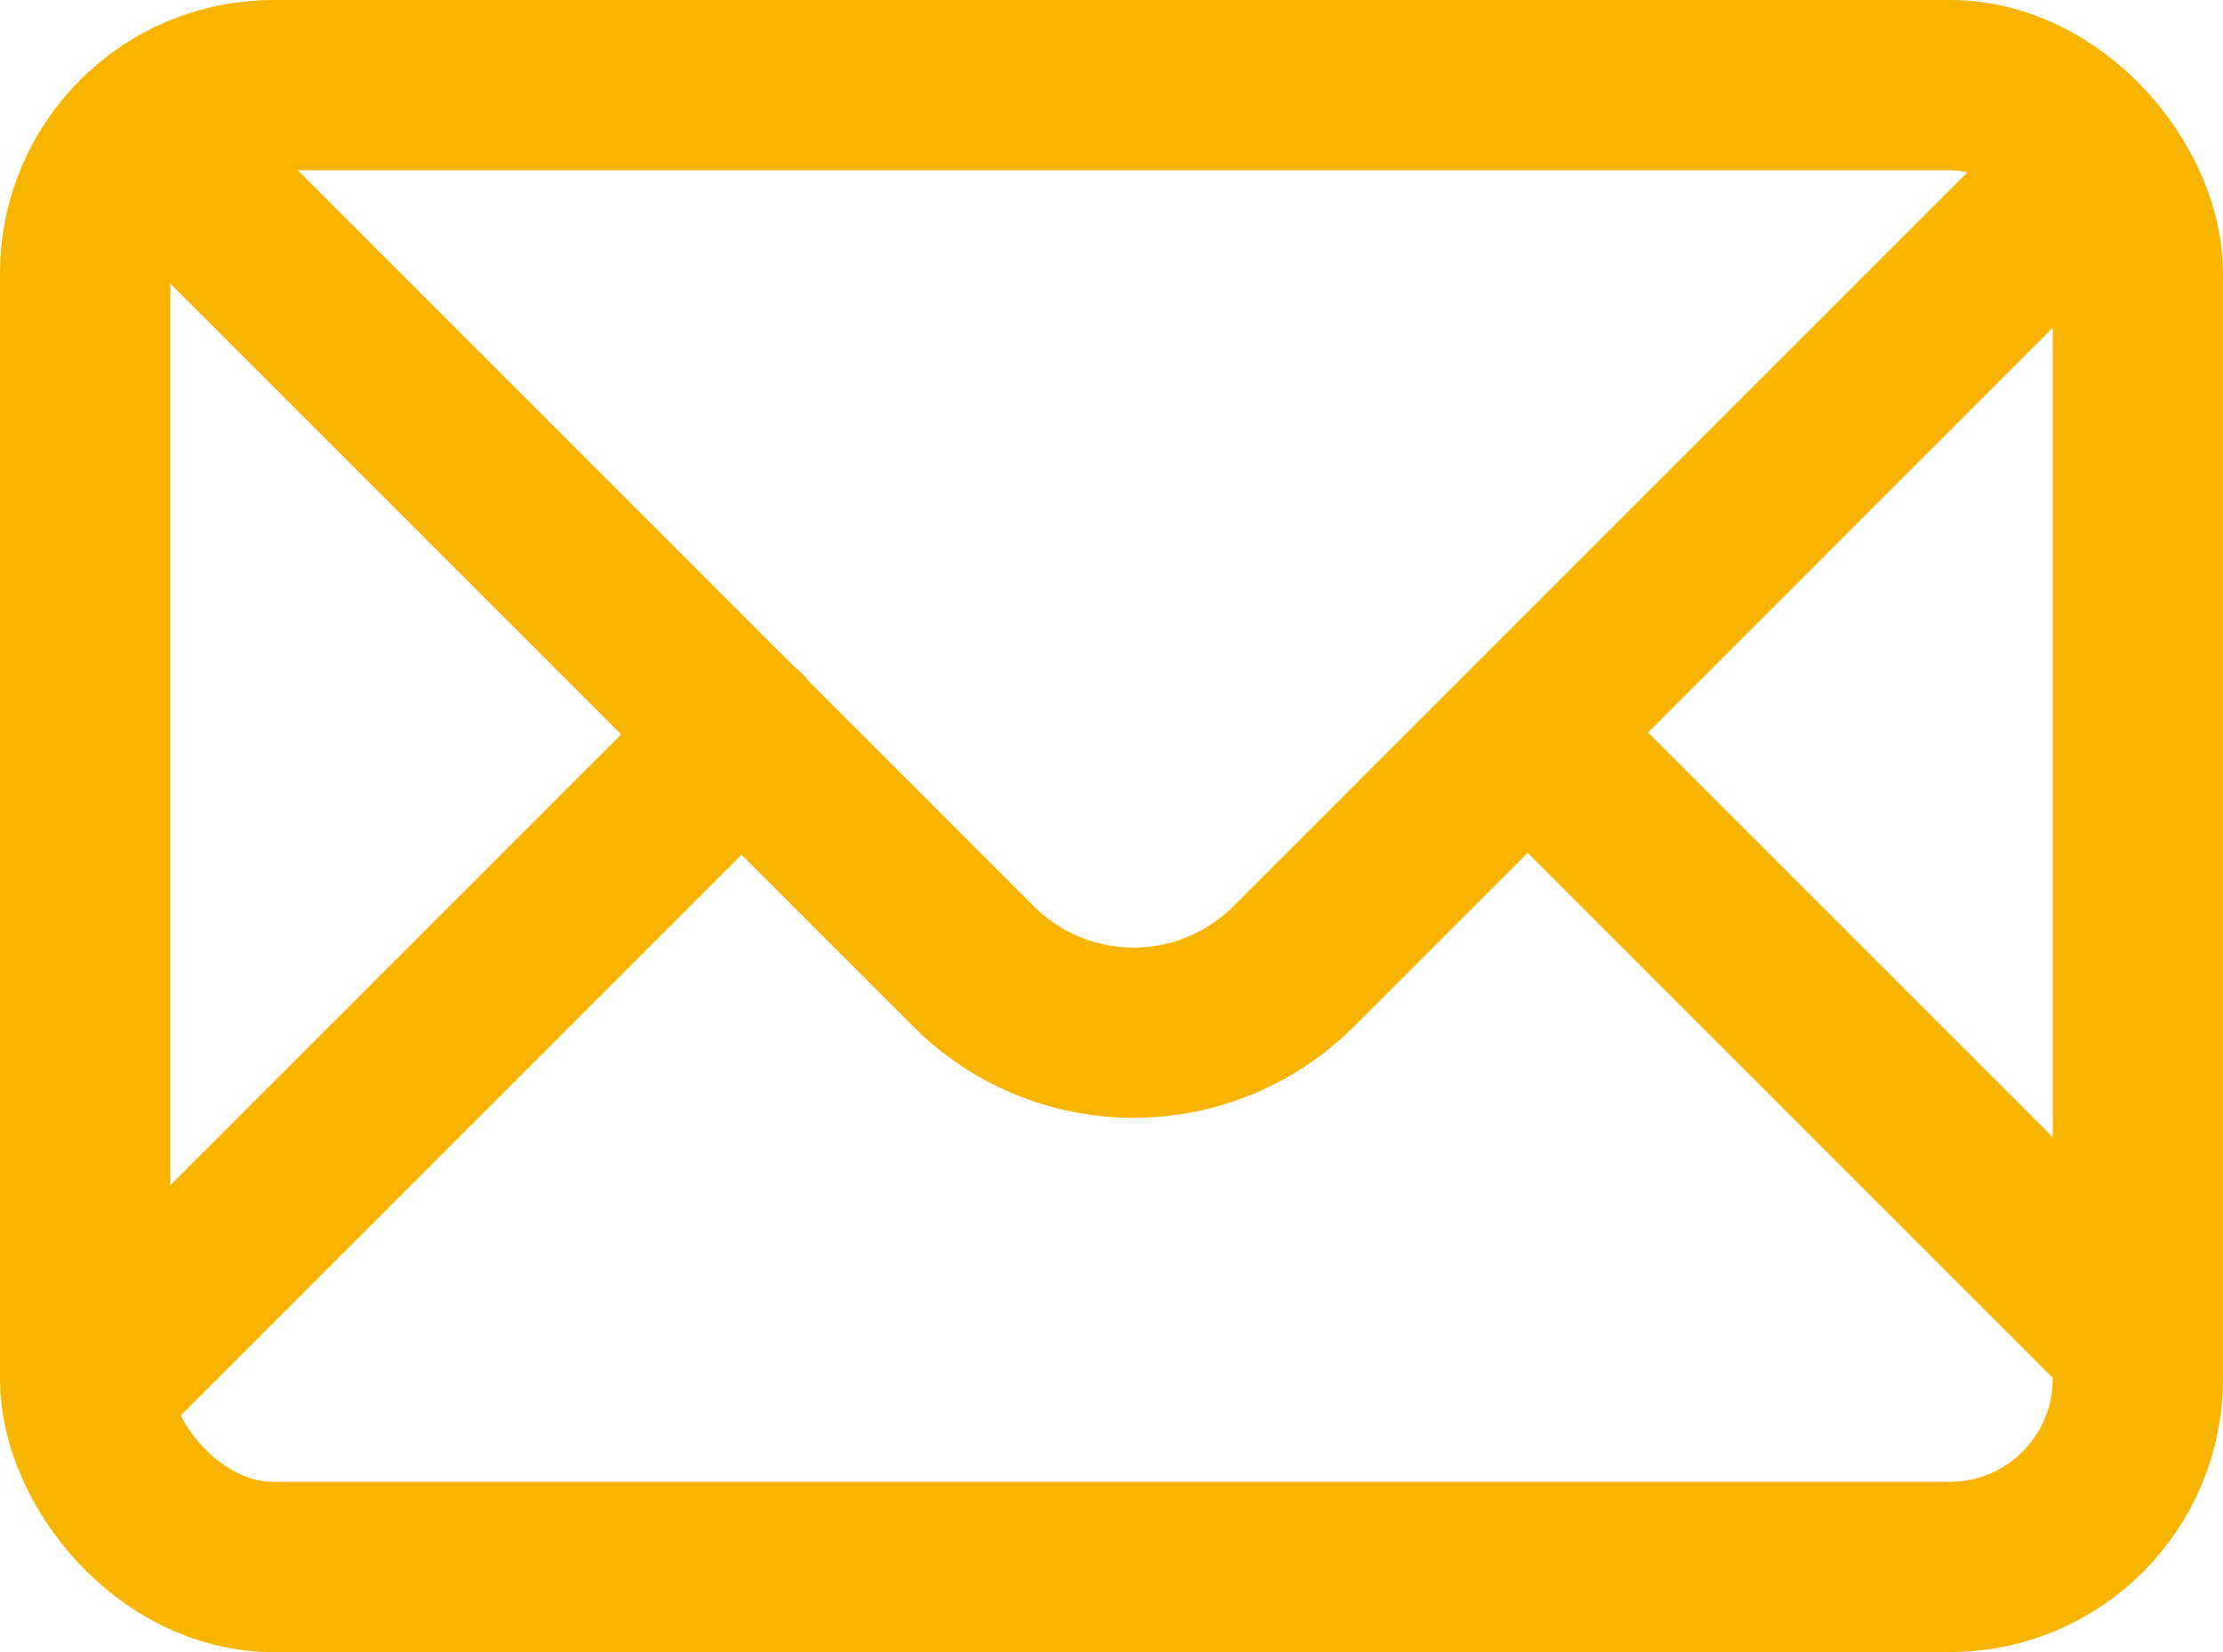 <svg id="Layer_1" data-name="Layer 1" xmlns="http://www.w3.org/2000/svg" xmlns:xlink="http://www.w3.org/1999/xlink" viewBox="0 0 22.2 16.5"><defs><style>.cls-1{fill:none;stroke:#f7b400;stroke-linecap:round;stroke-linejoin:round;stroke-width:1.7px;}.cls-2{clip-path:url(#clip-path);}</style><clipPath id="clip-path"><rect class="cls-1" x="0.85" y="0.85" width="20.5" height="14.8" rx="1.88"/></clipPath></defs><title>dashboard_icon</title><g class="cls-2"><path class="cls-1" d="M1.33-12.9h20a0,0,0,0,1,0,0v20a0,0,0,0,1,0,0H3.59A2.26,2.26,0,0,1,1.33,4.86V-12.9a0,0,0,0,1,0,0Z" transform="translate(5.36 7.17) rotate(-45)"/><polyline class="cls-1" points="15.27 7.33 25.5 17.56 11.34 31.71 -2.82 17.56 7.41 7.33"/></g><rect class="cls-1" x="0.85" y="0.85" width="20.5" height="14.8" rx="1.88"/></svg>